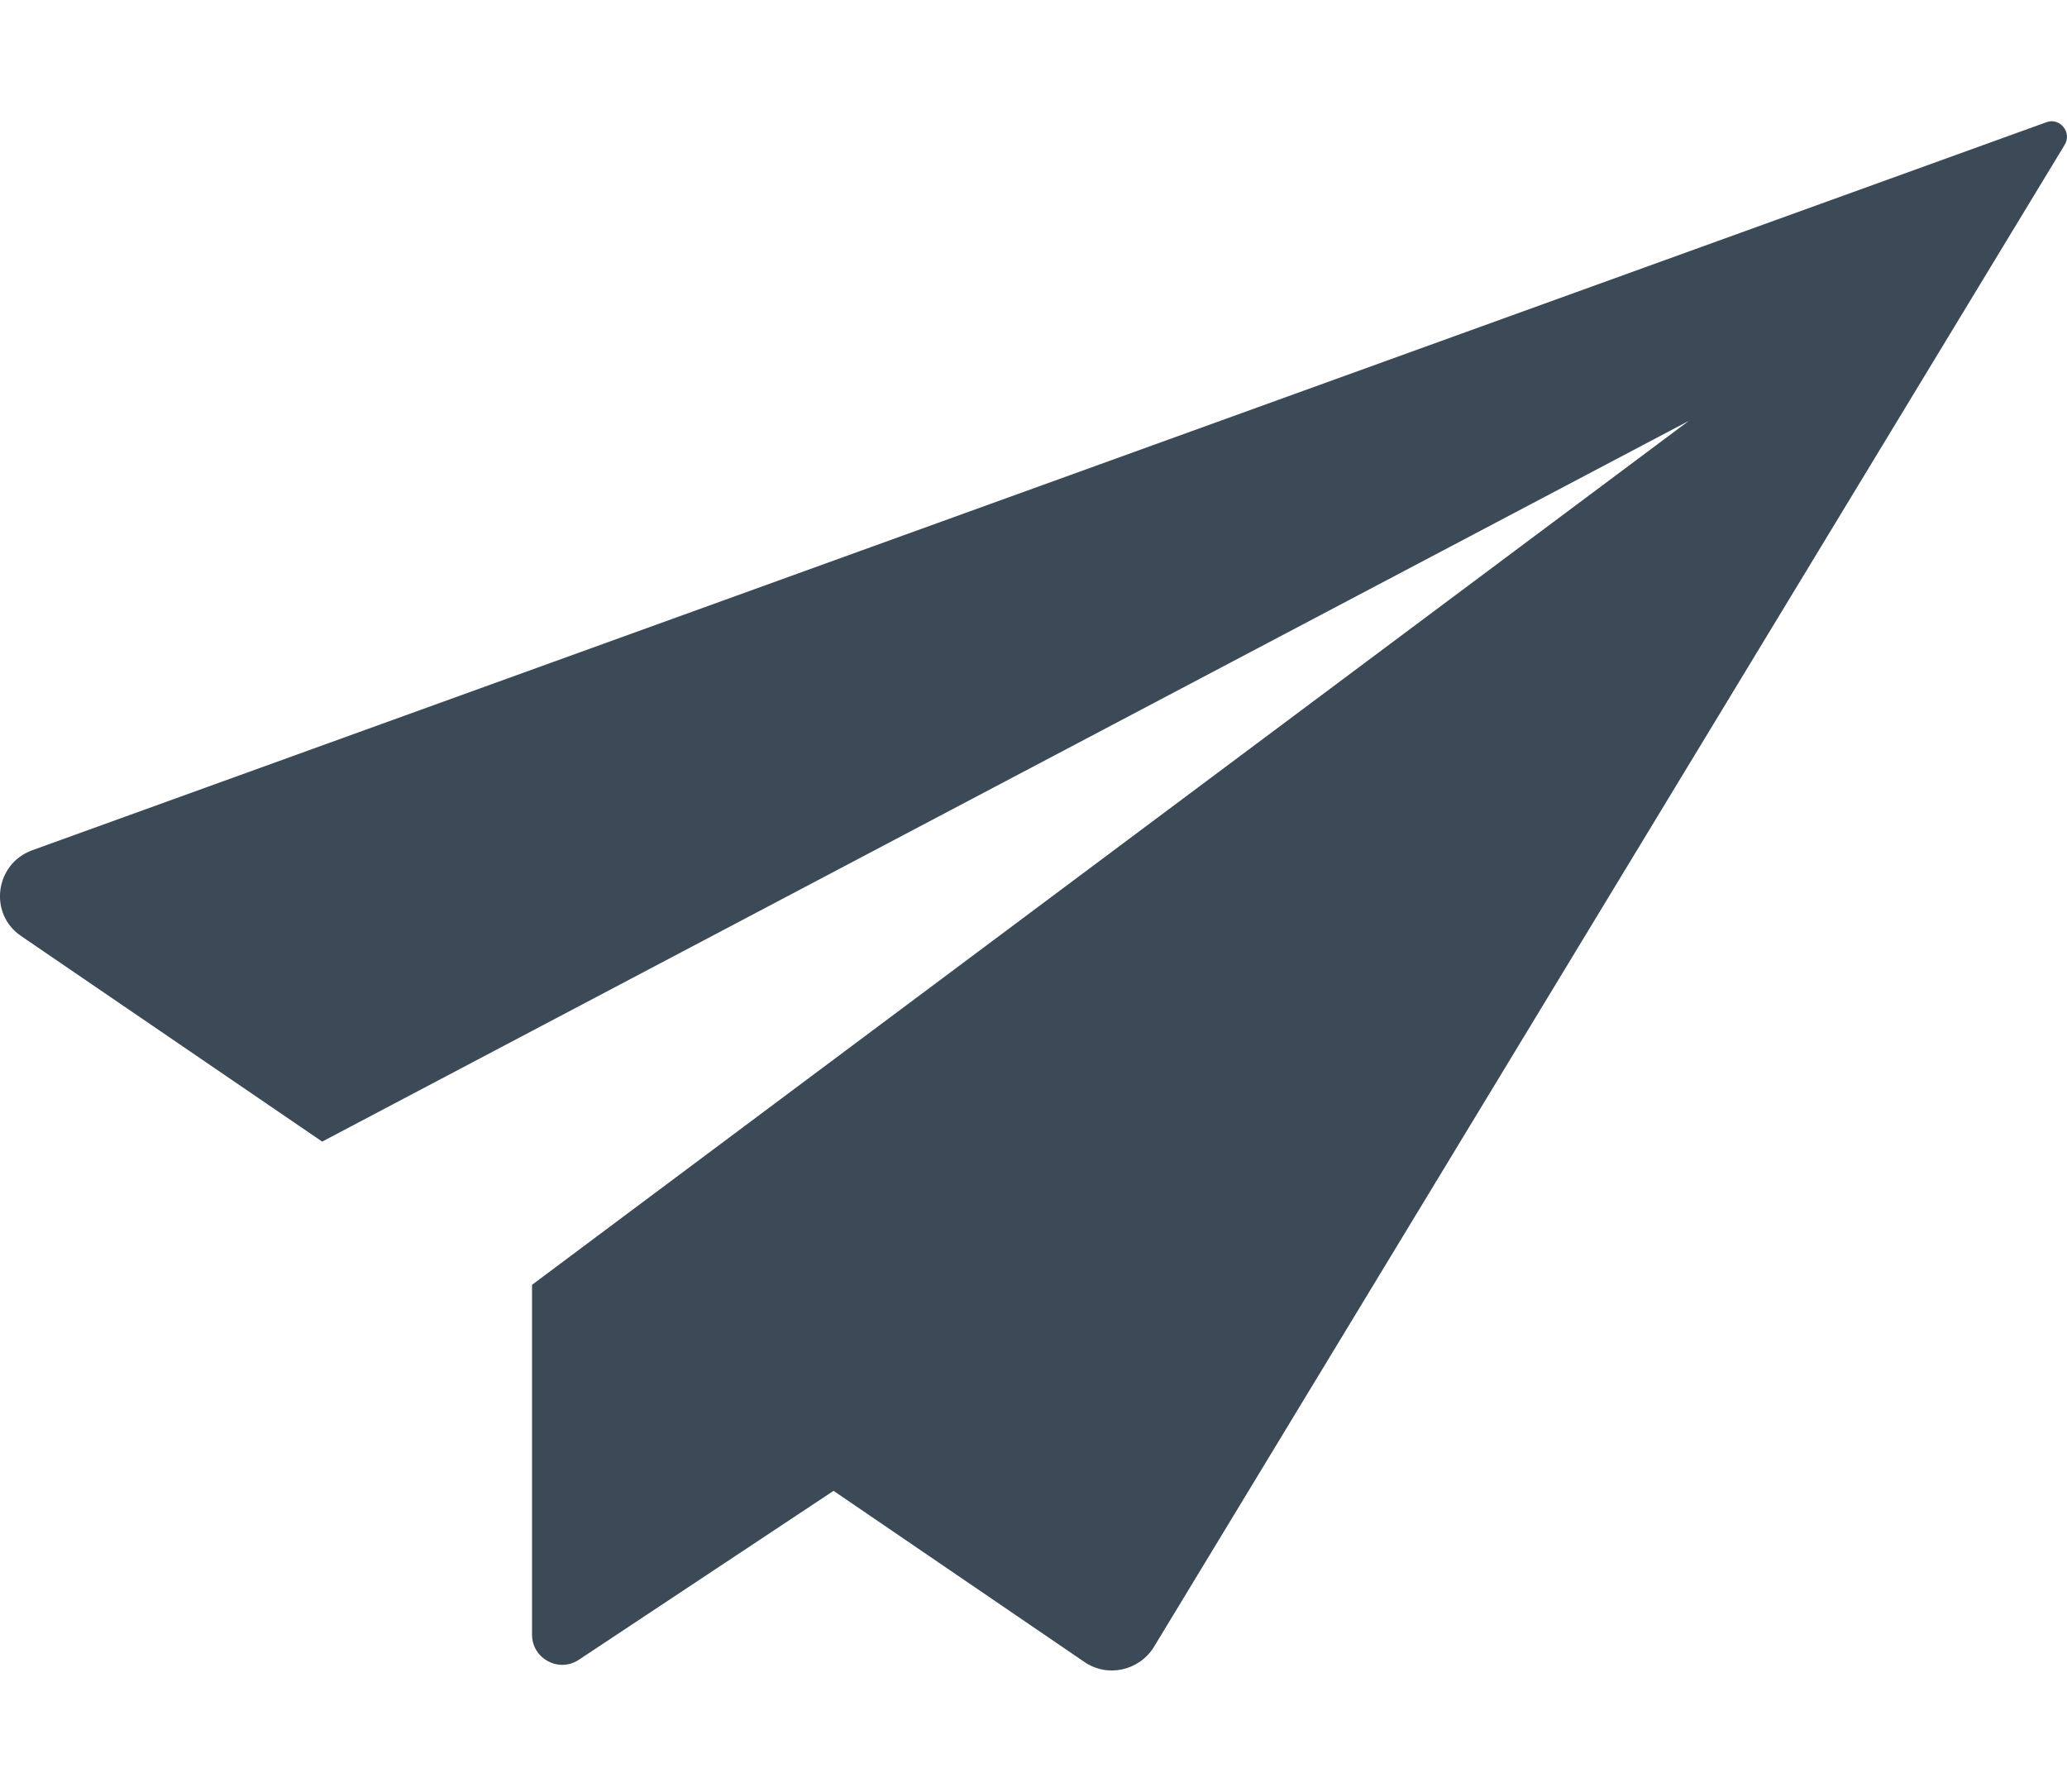 <svg width="15" height="13" viewBox="0 0 15 13" fill="none" xmlns="http://www.w3.org/2000/svg">
<path d="M14.85 0.887L0.234 6.169C-0.038 6.268 -0.084 6.632 0.154 6.792L2.338 8.283L12.255 3.054L3.861 9.322V11.861C3.861 12.034 4.055 12.139 4.2 12.043L6.049 10.817L7.87 12.059C8.037 12.173 8.265 12.123 8.373 11.951L14.983 1.051C15.038 0.961 14.949 0.85 14.85 0.887Z" fill="#3C4A58"/>
</svg>
